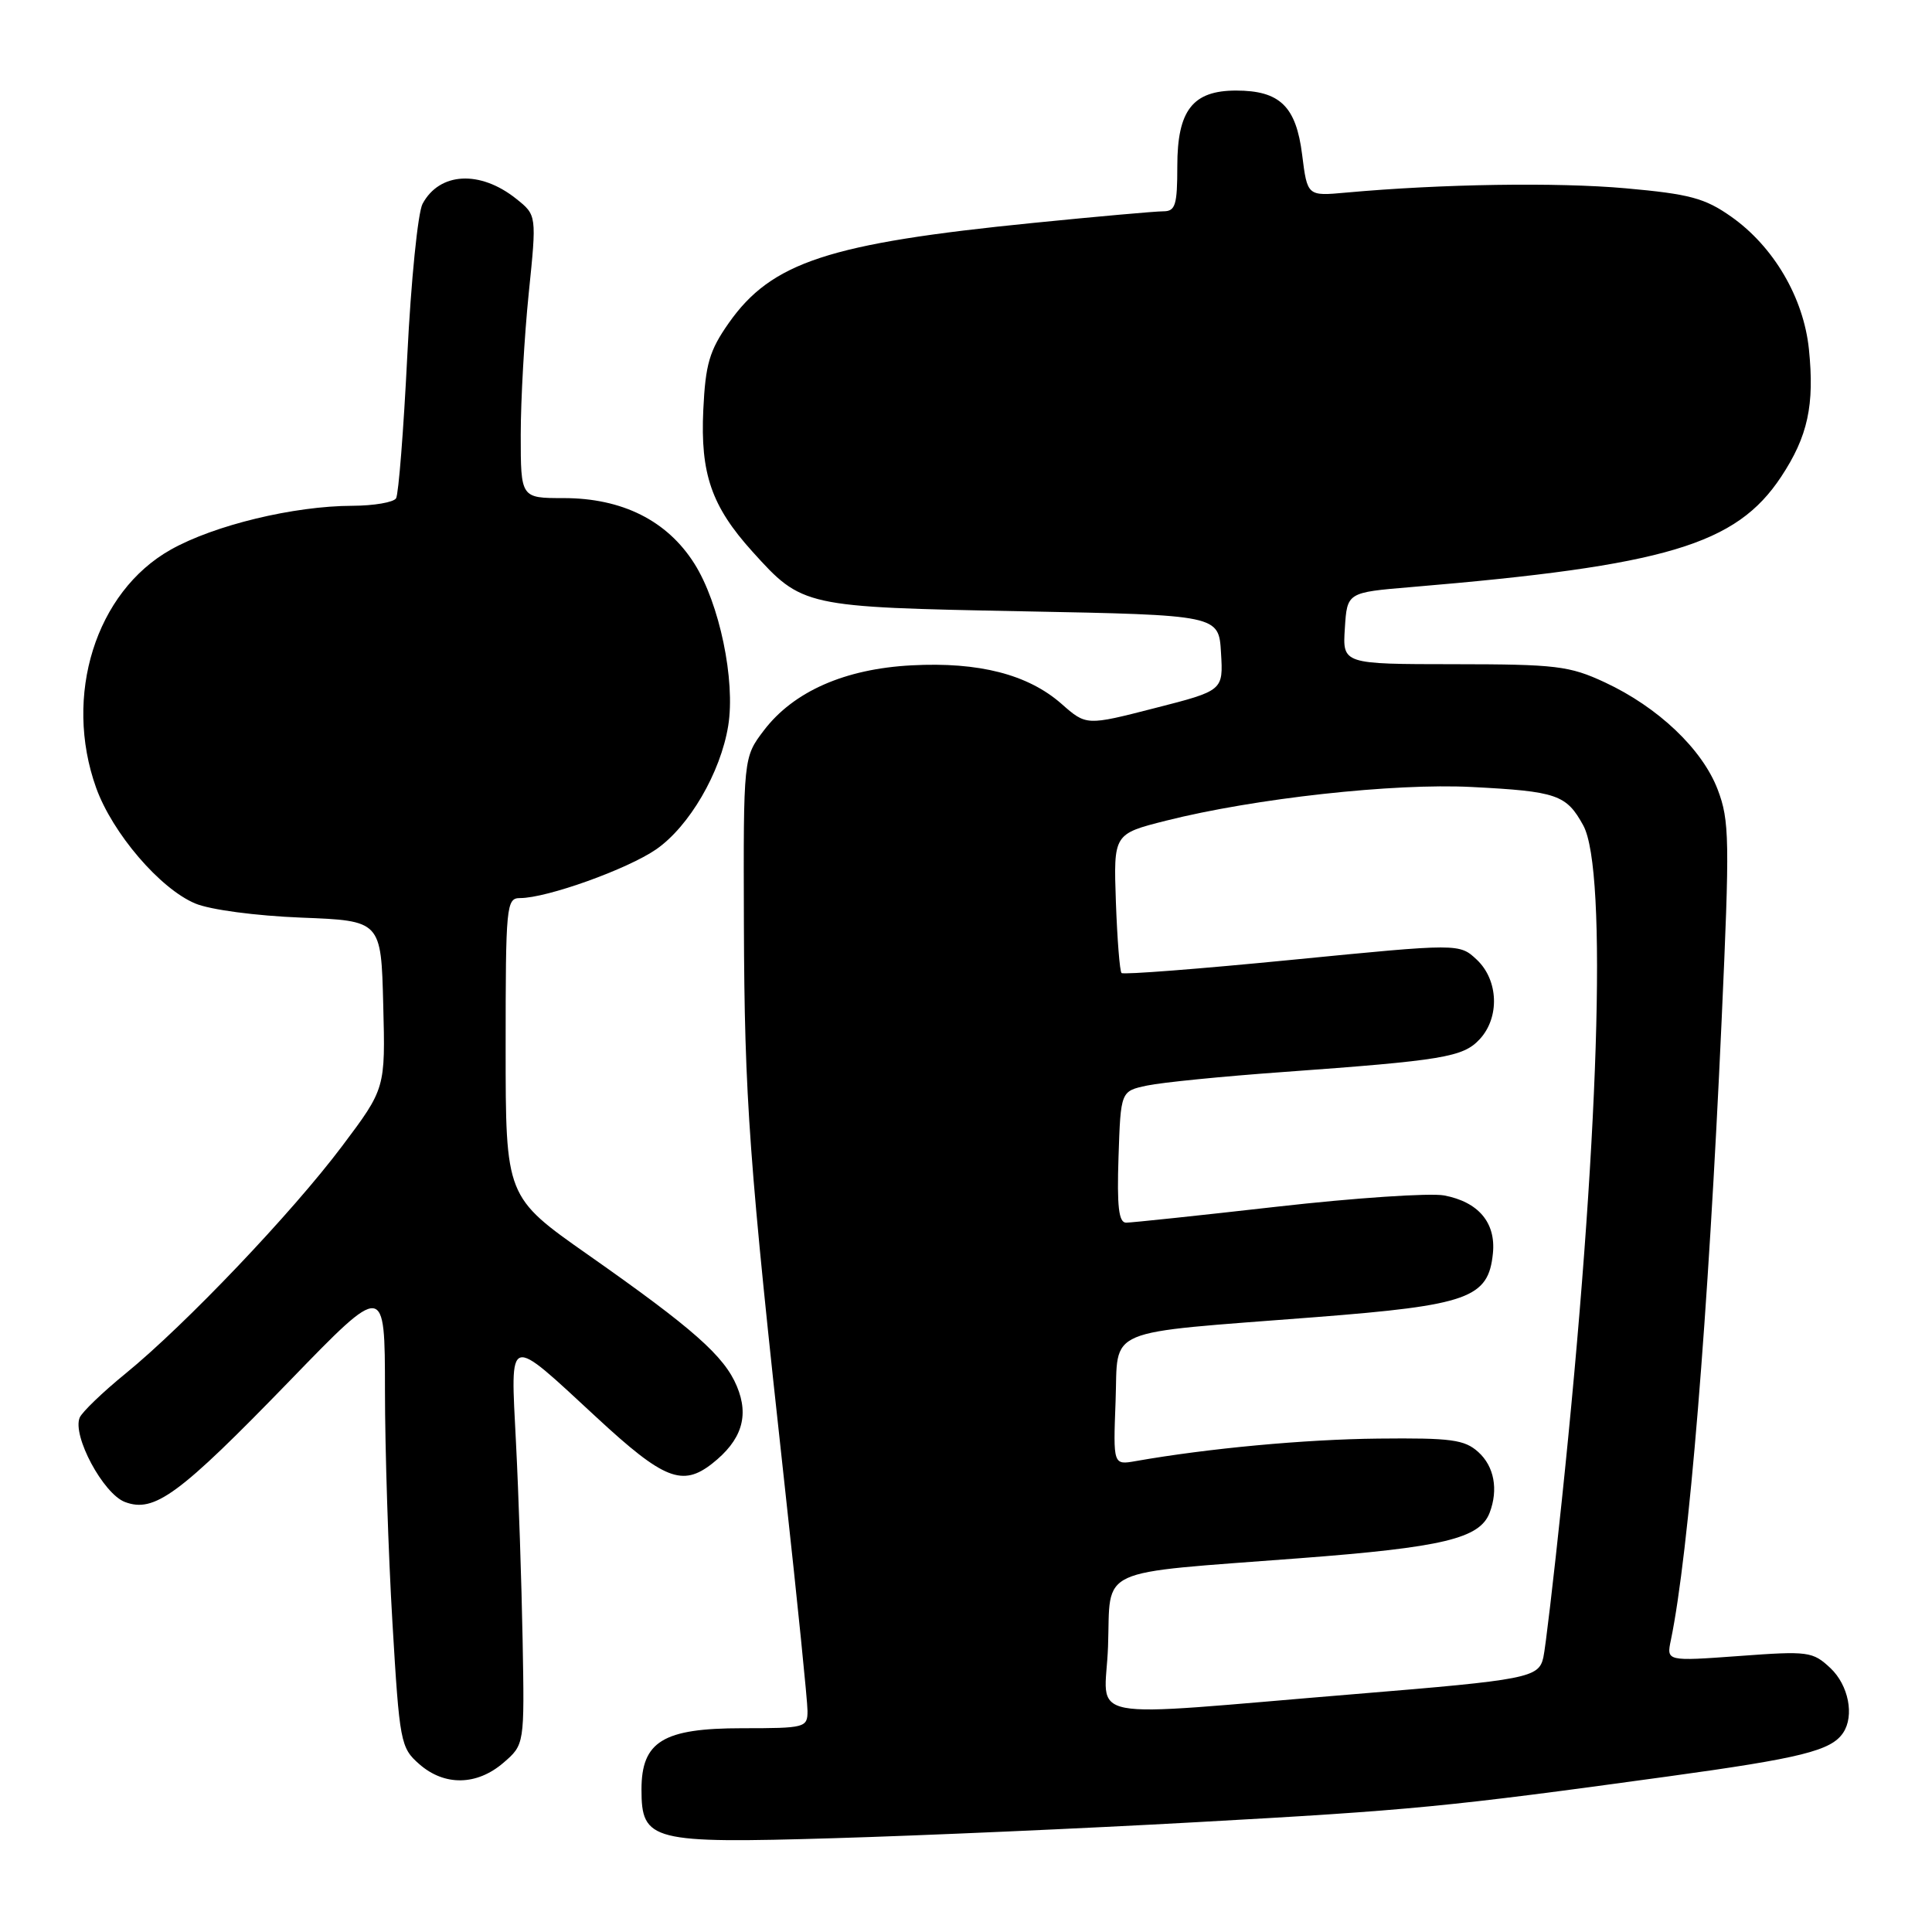 <?xml version="1.0" encoding="UTF-8" standalone="no"?>
<!DOCTYPE svg PUBLIC "-//W3C//DTD SVG 1.1//EN" "http://www.w3.org/Graphics/SVG/1.1/DTD/svg11.dtd" >
<svg xmlns="http://www.w3.org/2000/svg" xmlns:xlink="http://www.w3.org/1999/xlink" version="1.1" viewBox="0 0 256 256">
 <g >
 <path fill="currentColor"
d=" M 158.50 241.45 C 187.08 239.87 191.72 239.42 220.94 235.40 C 238.71 232.96 242.65 231.97 244.23 229.60 C 245.74 227.34 244.94 223.29 242.54 221.03 C 240.19 218.83 239.62 218.75 230.44 219.43 C 220.81 220.13 220.81 220.13 221.40 217.32 C 223.77 205.88 226.35 174.43 228.12 135.30 C 229.21 111.22 229.17 108.73 227.60 104.61 C 225.55 99.25 219.70 93.70 212.64 90.41 C 207.95 88.23 206.20 88.02 192.70 88.01 C 177.89 88.00 177.89 88.00 178.20 83.25 C 178.50 78.50 178.50 78.50 187.00 77.79 C 220.78 74.95 230.04 72.19 236.00 63.19 C 239.55 57.83 240.45 53.68 239.69 46.26 C 238.98 39.42 235.01 32.66 229.38 28.70 C 225.90 26.25 223.88 25.71 215.41 24.95 C 206.30 24.14 191.04 24.37 178.36 25.52 C 173.23 25.99 173.23 25.99 172.54 20.50 C 171.74 14.09 169.59 12.00 163.78 12.00 C 158.04 12.00 156.00 14.62 156.00 22.00 C 156.00 27.18 155.75 28.00 154.14 28.00 C 153.12 28.00 145.35 28.69 136.89 29.54 C 109.79 32.25 102.23 34.74 96.56 42.81 C 94.00 46.46 93.48 48.24 93.19 54.31 C 92.79 62.78 94.28 67.09 99.70 73.09 C 106.31 80.41 106.46 80.44 135.50 81.00 C 161.50 81.50 161.50 81.50 161.79 86.50 C 162.09 91.51 162.09 91.51 153.01 93.83 C 143.94 96.16 143.94 96.16 140.64 93.25 C 136.20 89.36 129.71 87.69 120.81 88.16 C 111.96 88.62 105.15 91.62 101.22 96.78 C 98.50 100.36 98.50 100.36 98.57 122.43 C 98.65 145.63 99.24 153.73 104.04 197.46 C 105.67 212.29 107.00 225.45 107.00 226.71 C 107.00 228.92 106.70 229.00 98.31 229.00 C 87.87 229.00 85.00 230.75 85.00 237.12 C 85.00 243.96 86.30 244.29 110.50 243.57 C 122.05 243.23 143.65 242.28 158.50 241.45 Z  M 66.69 233.59 C 69.50 231.17 69.50 231.17 69.25 217.34 C 69.11 209.73 68.72 197.94 68.37 191.15 C 67.64 176.59 67.09 176.76 79.10 187.86 C 87.96 196.06 90.42 197.03 94.37 193.93 C 98.27 190.86 99.30 187.64 97.64 183.69 C 95.97 179.68 91.86 176.05 77.94 166.28 C 67.00 158.60 67.00 158.60 67.00 138.80 C 67.00 119.97 67.09 119.00 68.91 119.00 C 72.47 119.00 83.14 115.17 86.95 112.54 C 91.33 109.50 95.48 102.38 96.49 96.18 C 97.47 90.17 95.33 79.92 92.00 74.67 C 88.40 68.98 82.44 66.00 74.68 66.00 C 69.00 66.00 69.00 66.00 69.00 57.61 C 69.00 52.99 69.48 44.55 70.06 38.86 C 71.12 28.51 71.12 28.51 68.40 26.34 C 63.61 22.52 58.24 22.81 55.99 27.01 C 55.37 28.18 54.46 37.22 53.97 47.10 C 53.48 56.98 52.81 65.50 52.48 66.03 C 52.15 66.56 49.55 67.01 46.69 67.02 C 38.92 67.04 28.39 69.59 22.63 72.83 C 12.68 78.42 8.37 92.19 12.74 104.39 C 14.90 110.40 21.22 117.78 25.88 119.72 C 27.86 120.55 33.90 121.35 39.93 121.59 C 50.50 122.00 50.50 122.00 50.78 133.12 C 51.07 144.23 51.07 144.23 45.33 151.87 C 38.67 160.73 24.59 175.51 16.64 182.00 C 13.60 184.47 10.87 187.11 10.56 187.84 C 9.55 190.24 13.68 197.93 16.55 199.02 C 20.45 200.50 23.73 198.08 38.39 182.96 C 51.00 169.94 51.00 169.94 51.01 184.22 C 51.01 192.07 51.46 205.93 52.00 215.00 C 52.94 230.89 53.08 231.58 55.55 233.75 C 58.88 236.68 63.17 236.61 66.69 233.59 Z  M 146.82 218.16 C 147.20 207.48 144.83 208.57 172.26 206.47 C 191.20 205.03 196.07 203.86 197.38 200.46 C 198.56 197.37 197.99 194.30 195.88 192.40 C 194.05 190.75 192.28 190.52 182.63 190.62 C 172.88 190.72 160.04 191.92 150.50 193.60 C 147.50 194.13 147.50 194.13 147.82 185.68 C 148.20 175.74 145.78 176.75 174.30 174.53 C 194.60 172.95 197.23 172.00 197.82 166.06 C 198.22 162.01 195.90 159.26 191.35 158.40 C 189.49 158.06 179.54 158.72 169.23 159.89 C 158.93 161.06 149.92 162.01 149.21 162.01 C 148.24 162.00 147.99 159.88 148.21 153.29 C 148.50 144.58 148.50 144.58 152.00 143.84 C 153.93 143.43 162.03 142.62 170.00 142.05 C 191.23 140.51 193.85 140.08 196.06 137.71 C 198.74 134.83 198.56 129.88 195.69 127.17 C 193.37 125.00 193.37 125.00 171.20 127.18 C 159.01 128.38 148.84 129.17 148.61 128.93 C 148.37 128.69 148.04 124.45 147.86 119.50 C 147.55 110.50 147.55 110.50 154.52 108.74 C 166.23 105.79 184.68 103.75 195.00 104.28 C 206.30 104.86 207.55 105.29 209.79 109.37 C 213.04 115.31 211.87 151.99 206.93 199.00 C 205.86 209.18 204.77 218.46 204.50 219.62 C 203.90 222.31 202.47 222.59 179.71 224.46 C 142.27 227.54 146.46 228.35 146.82 218.16 Z "/>
</g>
</svg>